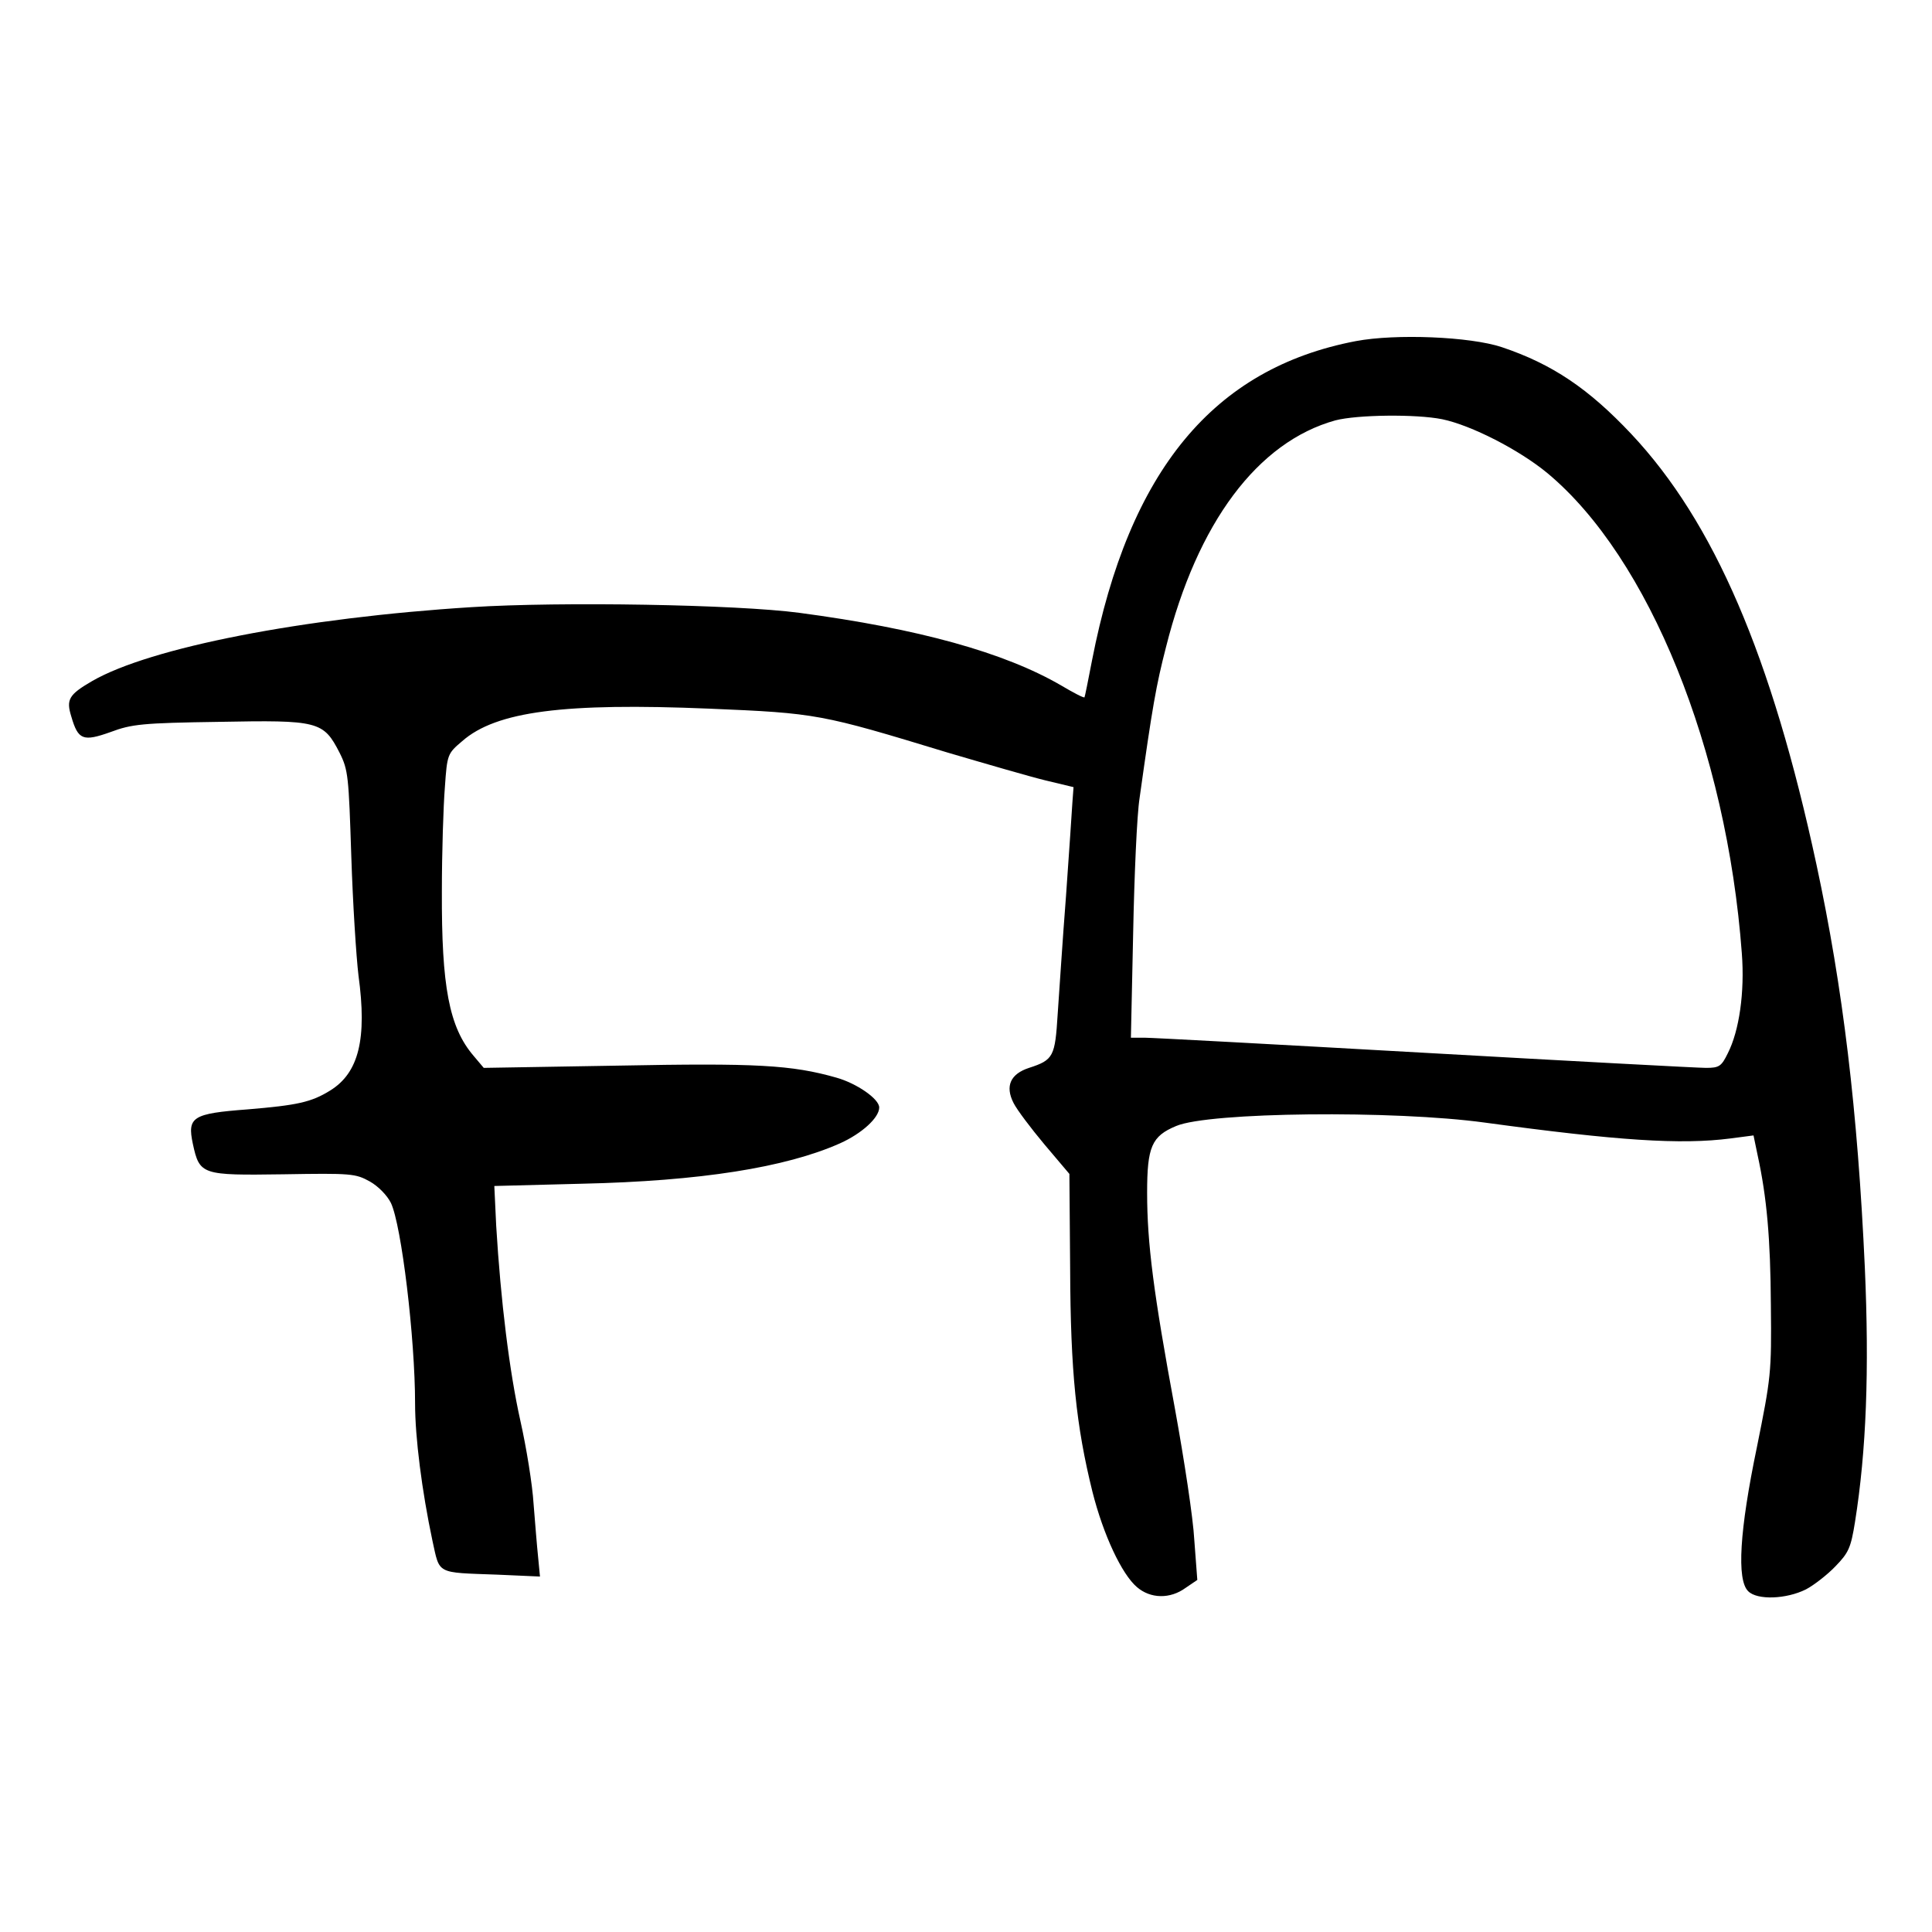 <?xml version="1.0" standalone="no"?>
<!DOCTYPE svg PUBLIC "-//W3C//DTD SVG 20010904//EN"
 "http://www.w3.org/TR/2001/REC-SVG-20010904/DTD/svg10.dtd">
<svg version="1.0" xmlns="http://www.w3.org/2000/svg"
 width="512pt" height="512pt" viewBox="0 0 512 512"
 preserveAspectRatio="xMidYMid meet">
<g transform="translate(0,512) scale(0.1,-0.1)"
fill="#000000" stroke="none">
<path d="M3593 4216 c-377 -72 -601 -343 -699 -846 -10 -52 -19 -97 -20 -98
-2 -2 -29 12 -61 31 -151 88 -379 151 -695 193 -166 22 -632 30 -868 15 -447
-28 -852 -107 -1006 -196 -62 -36 -69 -49 -55 -94 18 -62 31 -67 104 -41 56
21 84 24 287 27 264 5 277 2 320 -82 23 -46 24 -62 31 -275 4 -124 13 -265 19
-315 23 -168 1 -258 -75 -305 -50 -31 -87 -39 -219 -50 -146 -11 -160 -20
-145 -91 18 -83 23 -84 240 -81 180 3 191 2 229 -19 23 -13 46 -37 56 -57 28
-59 64 -358 64 -532 0 -89 18 -231 46 -363 20 -90 8 -84 172 -90 l113 -5 -5
52 c-3 28 -8 92 -12 141 -3 50 -19 149 -35 220 -29 130 -52 317 -64 516 l-5
106 232 6 c314 7 540 43 684 107 58 26 104 68 104 95 0 23 -60 64 -113 79
-119 34 -214 39 -578 32 l-357 -6 -27 32 c-65 76 -85 184 -84 436 0 103 4 227
8 276 6 87 7 89 46 122 90 79 270 102 655 86 285 -12 295 -14 630 -116 102
-30 219 -64 260 -74 l75 -18 -3 -40 c-1 -21 -9 -133 -17 -249 -9 -115 -18
-256 -22 -312 -7 -113 -11 -122 -76 -143 -49 -16 -64 -48 -41 -93 9 -18 46
-67 82 -110 l66 -78 2 -252 c1 -273 16 -416 59 -590 29 -115 78 -219 118 -253
36 -31 88 -32 129 -2 l31 21 -8 106 c-3 58 -27 214 -51 346 -57 308 -74 440
-74 574 0 122 12 150 77 177 87 37 578 42 818 9 353 -48 519 -59 651 -42 l61
8 11 -53 c24 -110 34 -219 35 -398 2 -179 0 -191 -37 -375 -46 -221 -54 -352
-23 -382 24 -24 101 -21 153 5 21 11 57 39 78 61 35 36 41 49 52 118 30 188
38 401 26 674 -19 416 -58 741 -128 1067 -119 554 -272 909 -491 1142 -113
120 -209 185 -343 230 -84 28 -281 36 -387 16z m229 -207 c77 -16 204 -81 279
-143 269 -224 475 -733 515 -1272 8 -104 -7 -206 -37 -265 -17 -35 -23 -39
-58 -39 -21 0 -357 18 -746 40 -389 22 -723 40 -742 40 l-36 0 6 278 c3 152
10 313 17 357 34 243 44 299 70 400 83 330 243 544 449 601 58 15 213 17 283
3z"/>
</g>
</svg>
